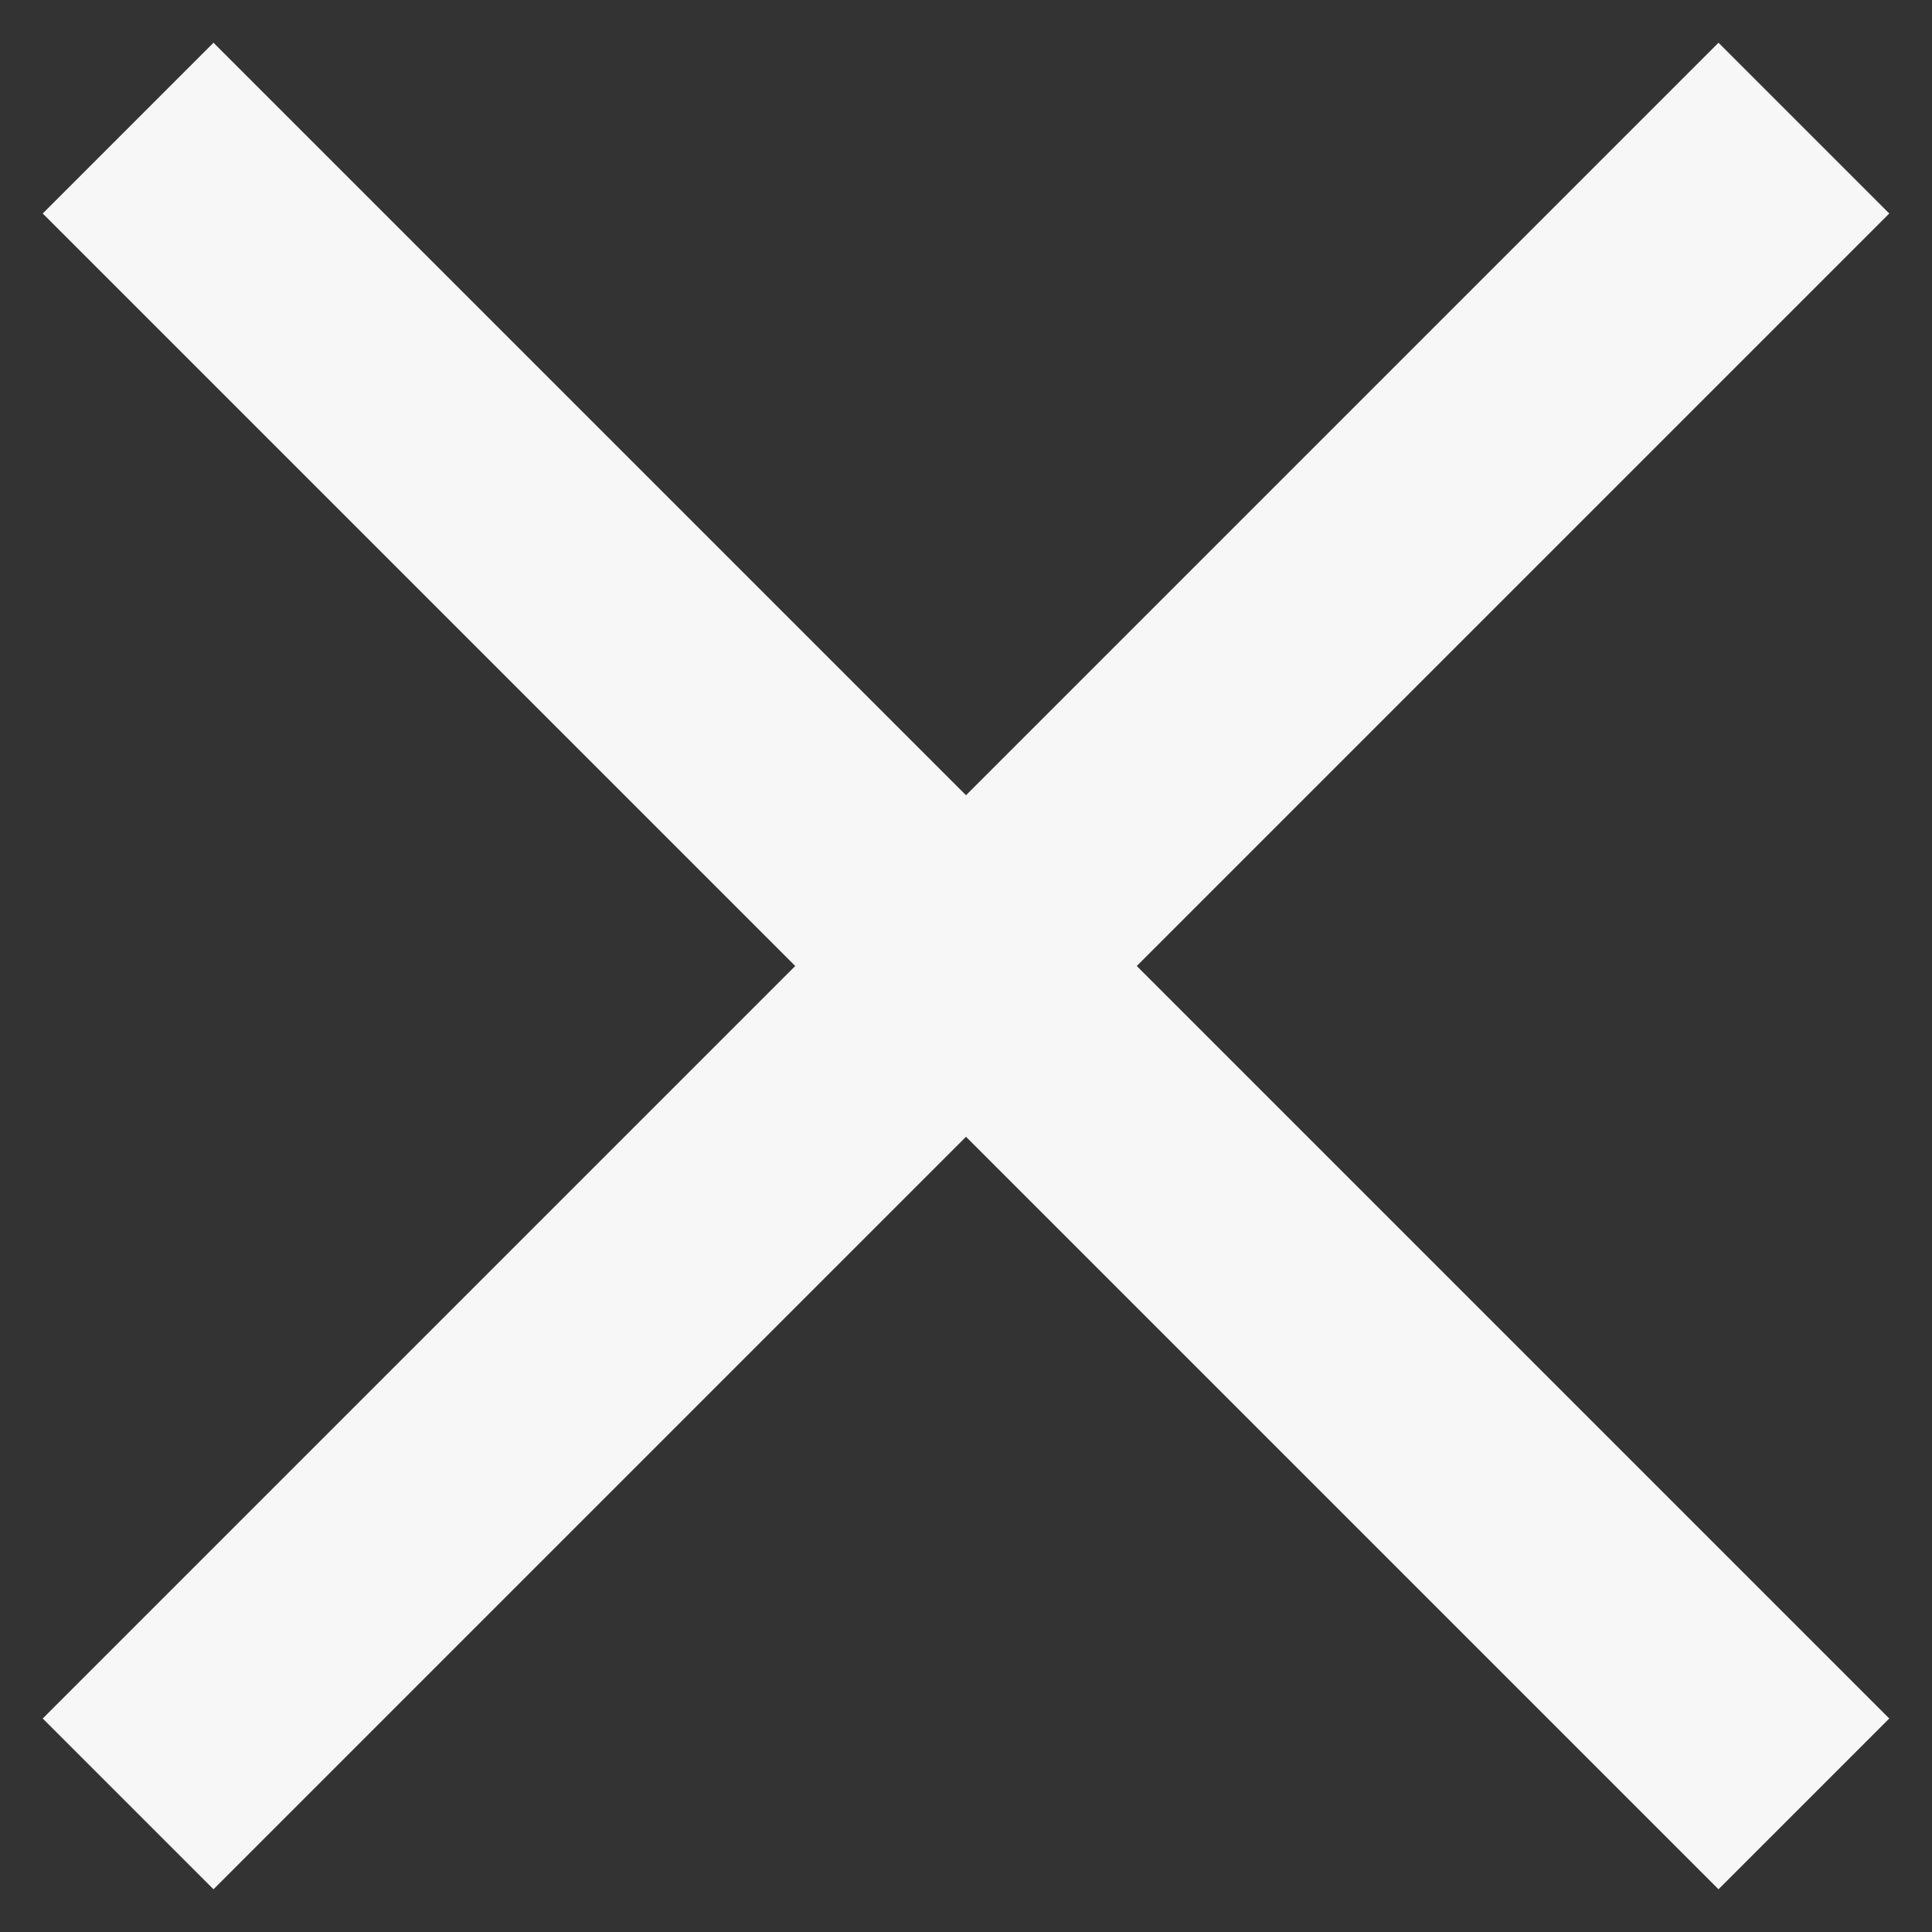 <?xml version="1.0" standalone="no"?><!DOCTYPE svg PUBLIC "-//W3C//DTD SVG 1.1//EN" "http://www.w3.org/Graphics/SVG/1.1/DTD/svg11.dtd"><svg xmlns="http://www.w3.org/2000/svg" viewBox="0 0 16 16" fill="none" stroke="#f7f7f7" stroke-width="2" style="display:inline-block;vertical-align:middle;overflow:visible;"><rect x="0" y="0" width="16" height="16" fill="#333333" stroke="none"/><path d="M1.061 1.061 L14.939 14.939"></path><path d="M14.939 1.061 L1.061 14.939"></path></svg>